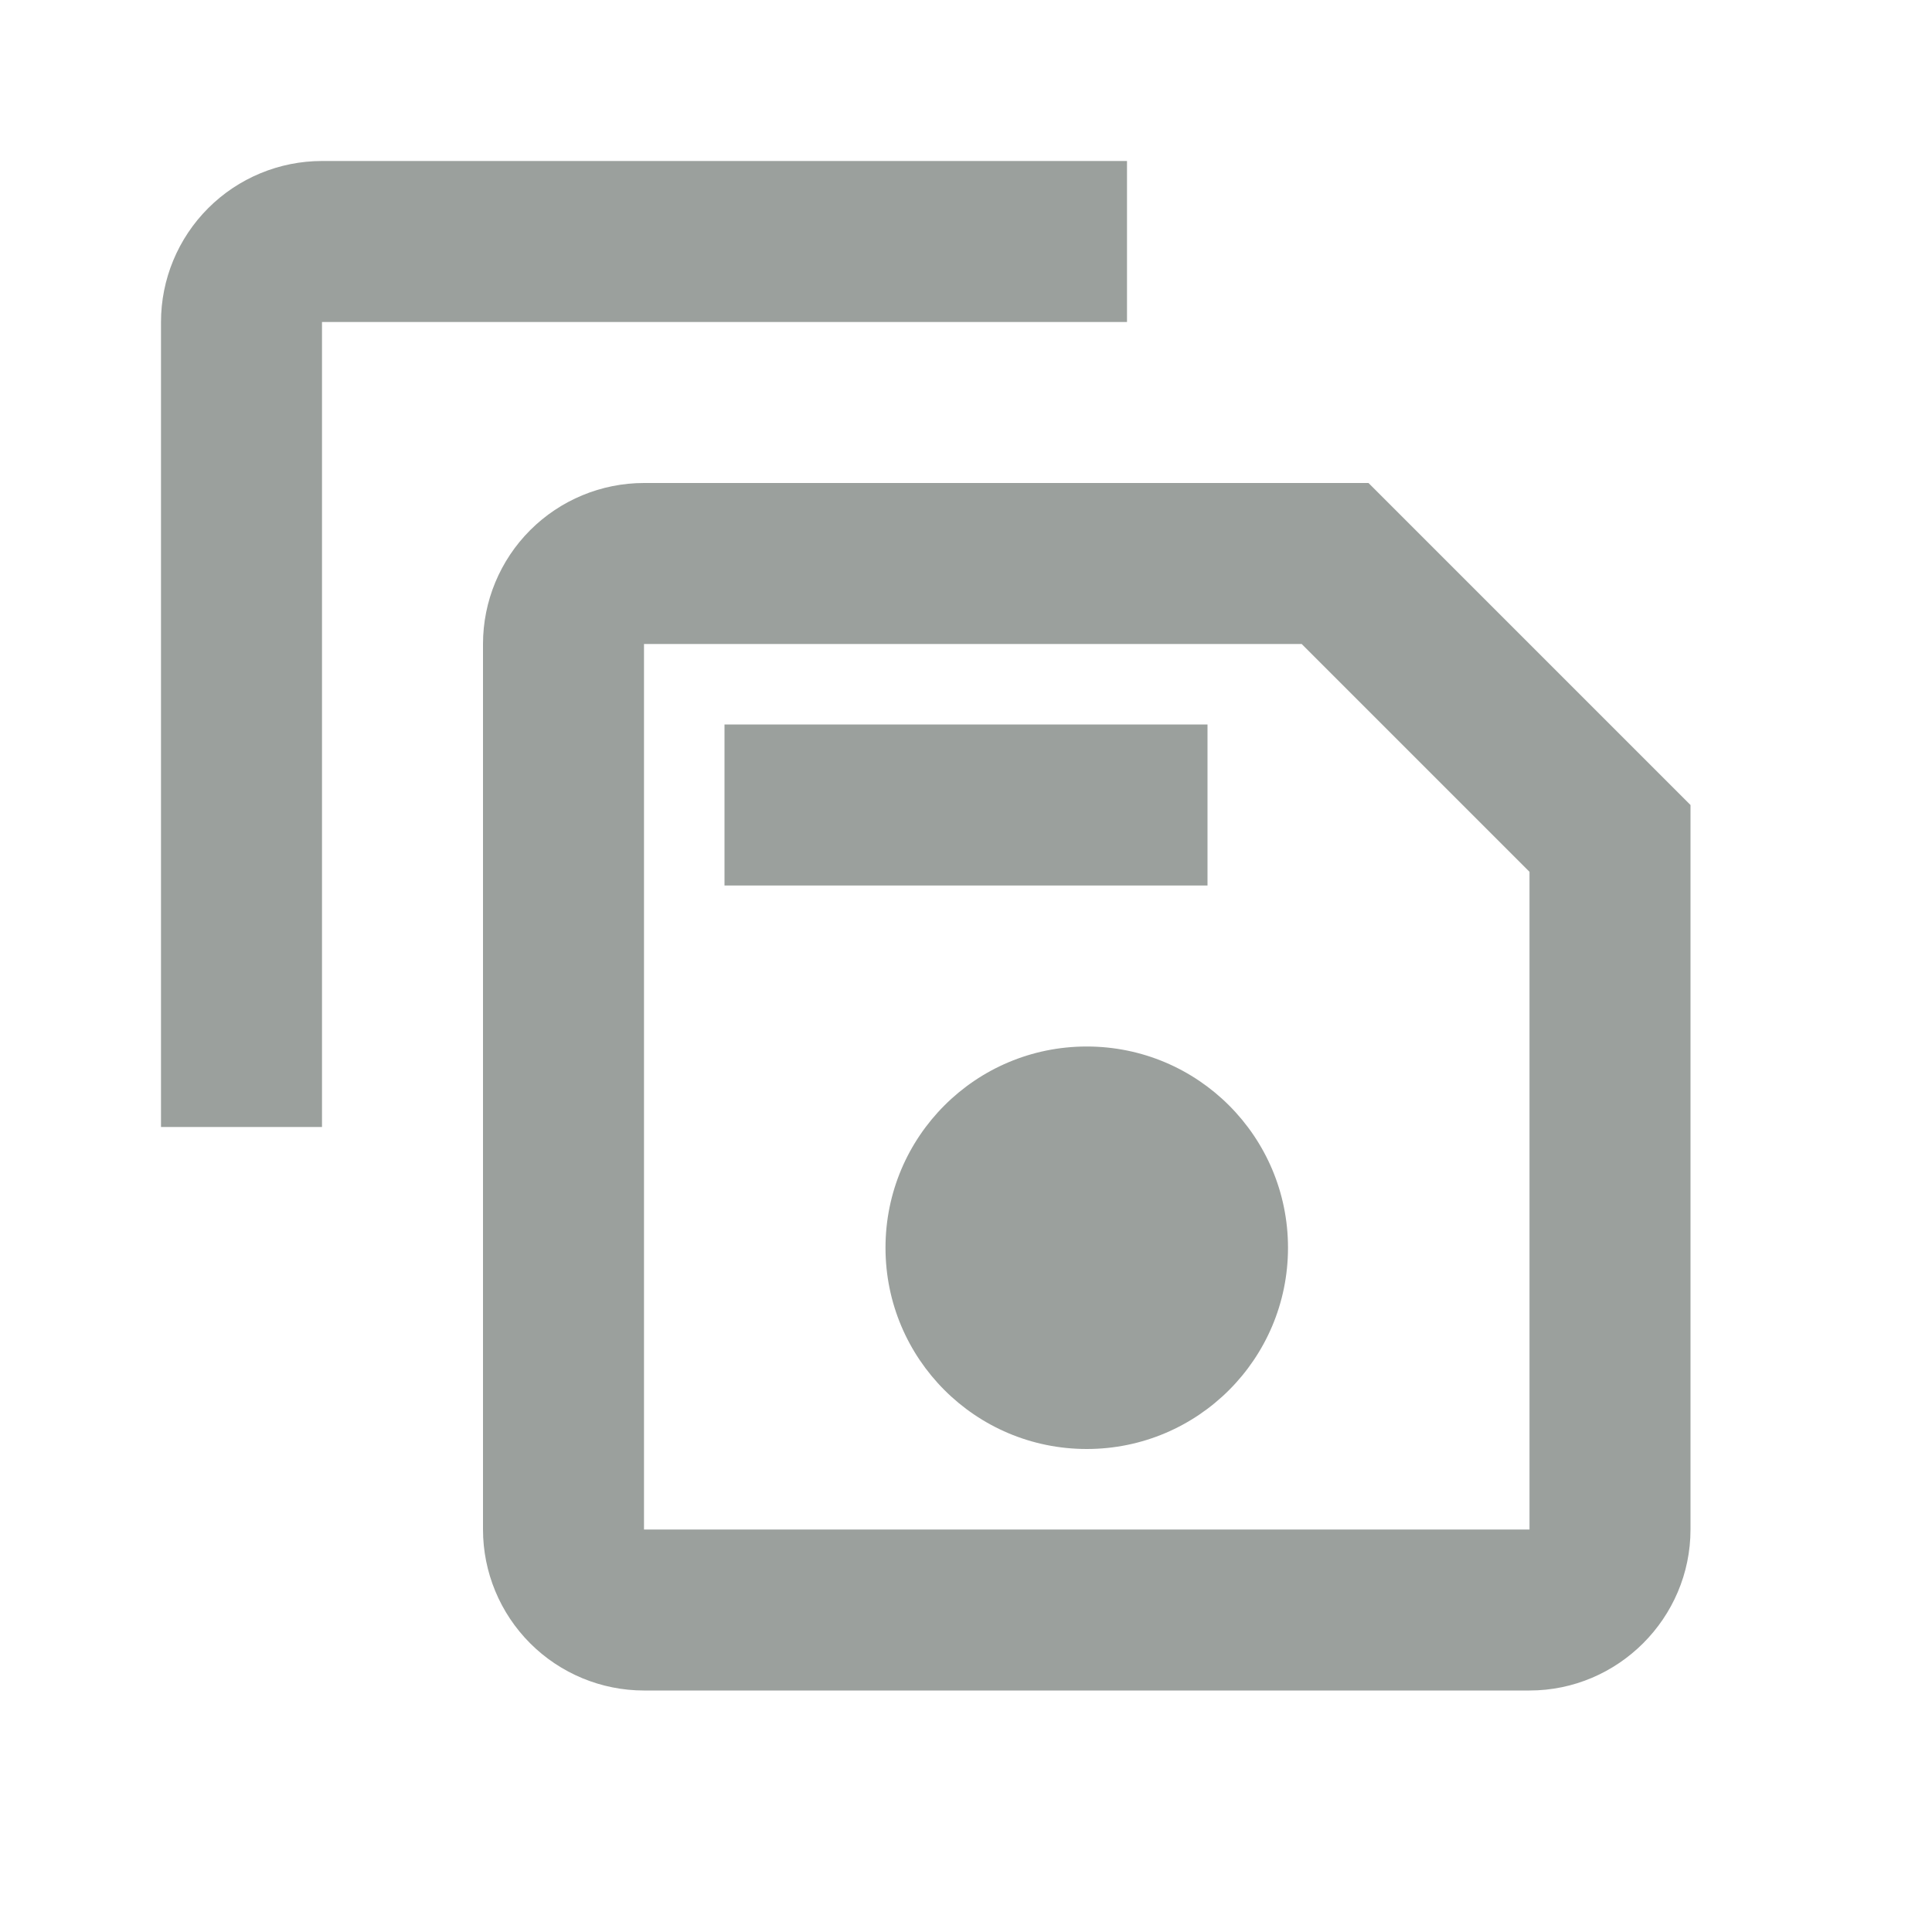 <svg width="24" height="24" viewBox="0 0 24 24" fill="none" xmlns="http://www.w3.org/2000/svg">
<path d="M17 6H8C7.47 6 6.961 6.211 6.586 6.586C6.211 6.961 6 7.47 6 8V19C6 19.53 6.211 20.039 6.586 20.414C6.961 20.789 7.47 21 8 21H19C20.1 21 21 20.1 21 19V10L17 6ZM19 19H8V8H16.17L19 10.83V19Z" fill="#9BA09D"/>
<path d="M9 9H15V11H9V9Z" fill="#9BA09D"/>
<path d="M13.5 18C14.881 18 16 16.881 16 15.5C16 14.119 14.881 13 13.5 13C12.119 13 11 14.119 11 15.5C11 16.881 12.119 18 13.5 18Z" fill="#9BA09D"/>
<path d="M2 4C2 3.47 2.211 2.961 2.586 2.586C2.961 2.211 3.47 2 4 2H14V4H4V14H2V4Z" fill="#9BA09D"/>
</svg>
